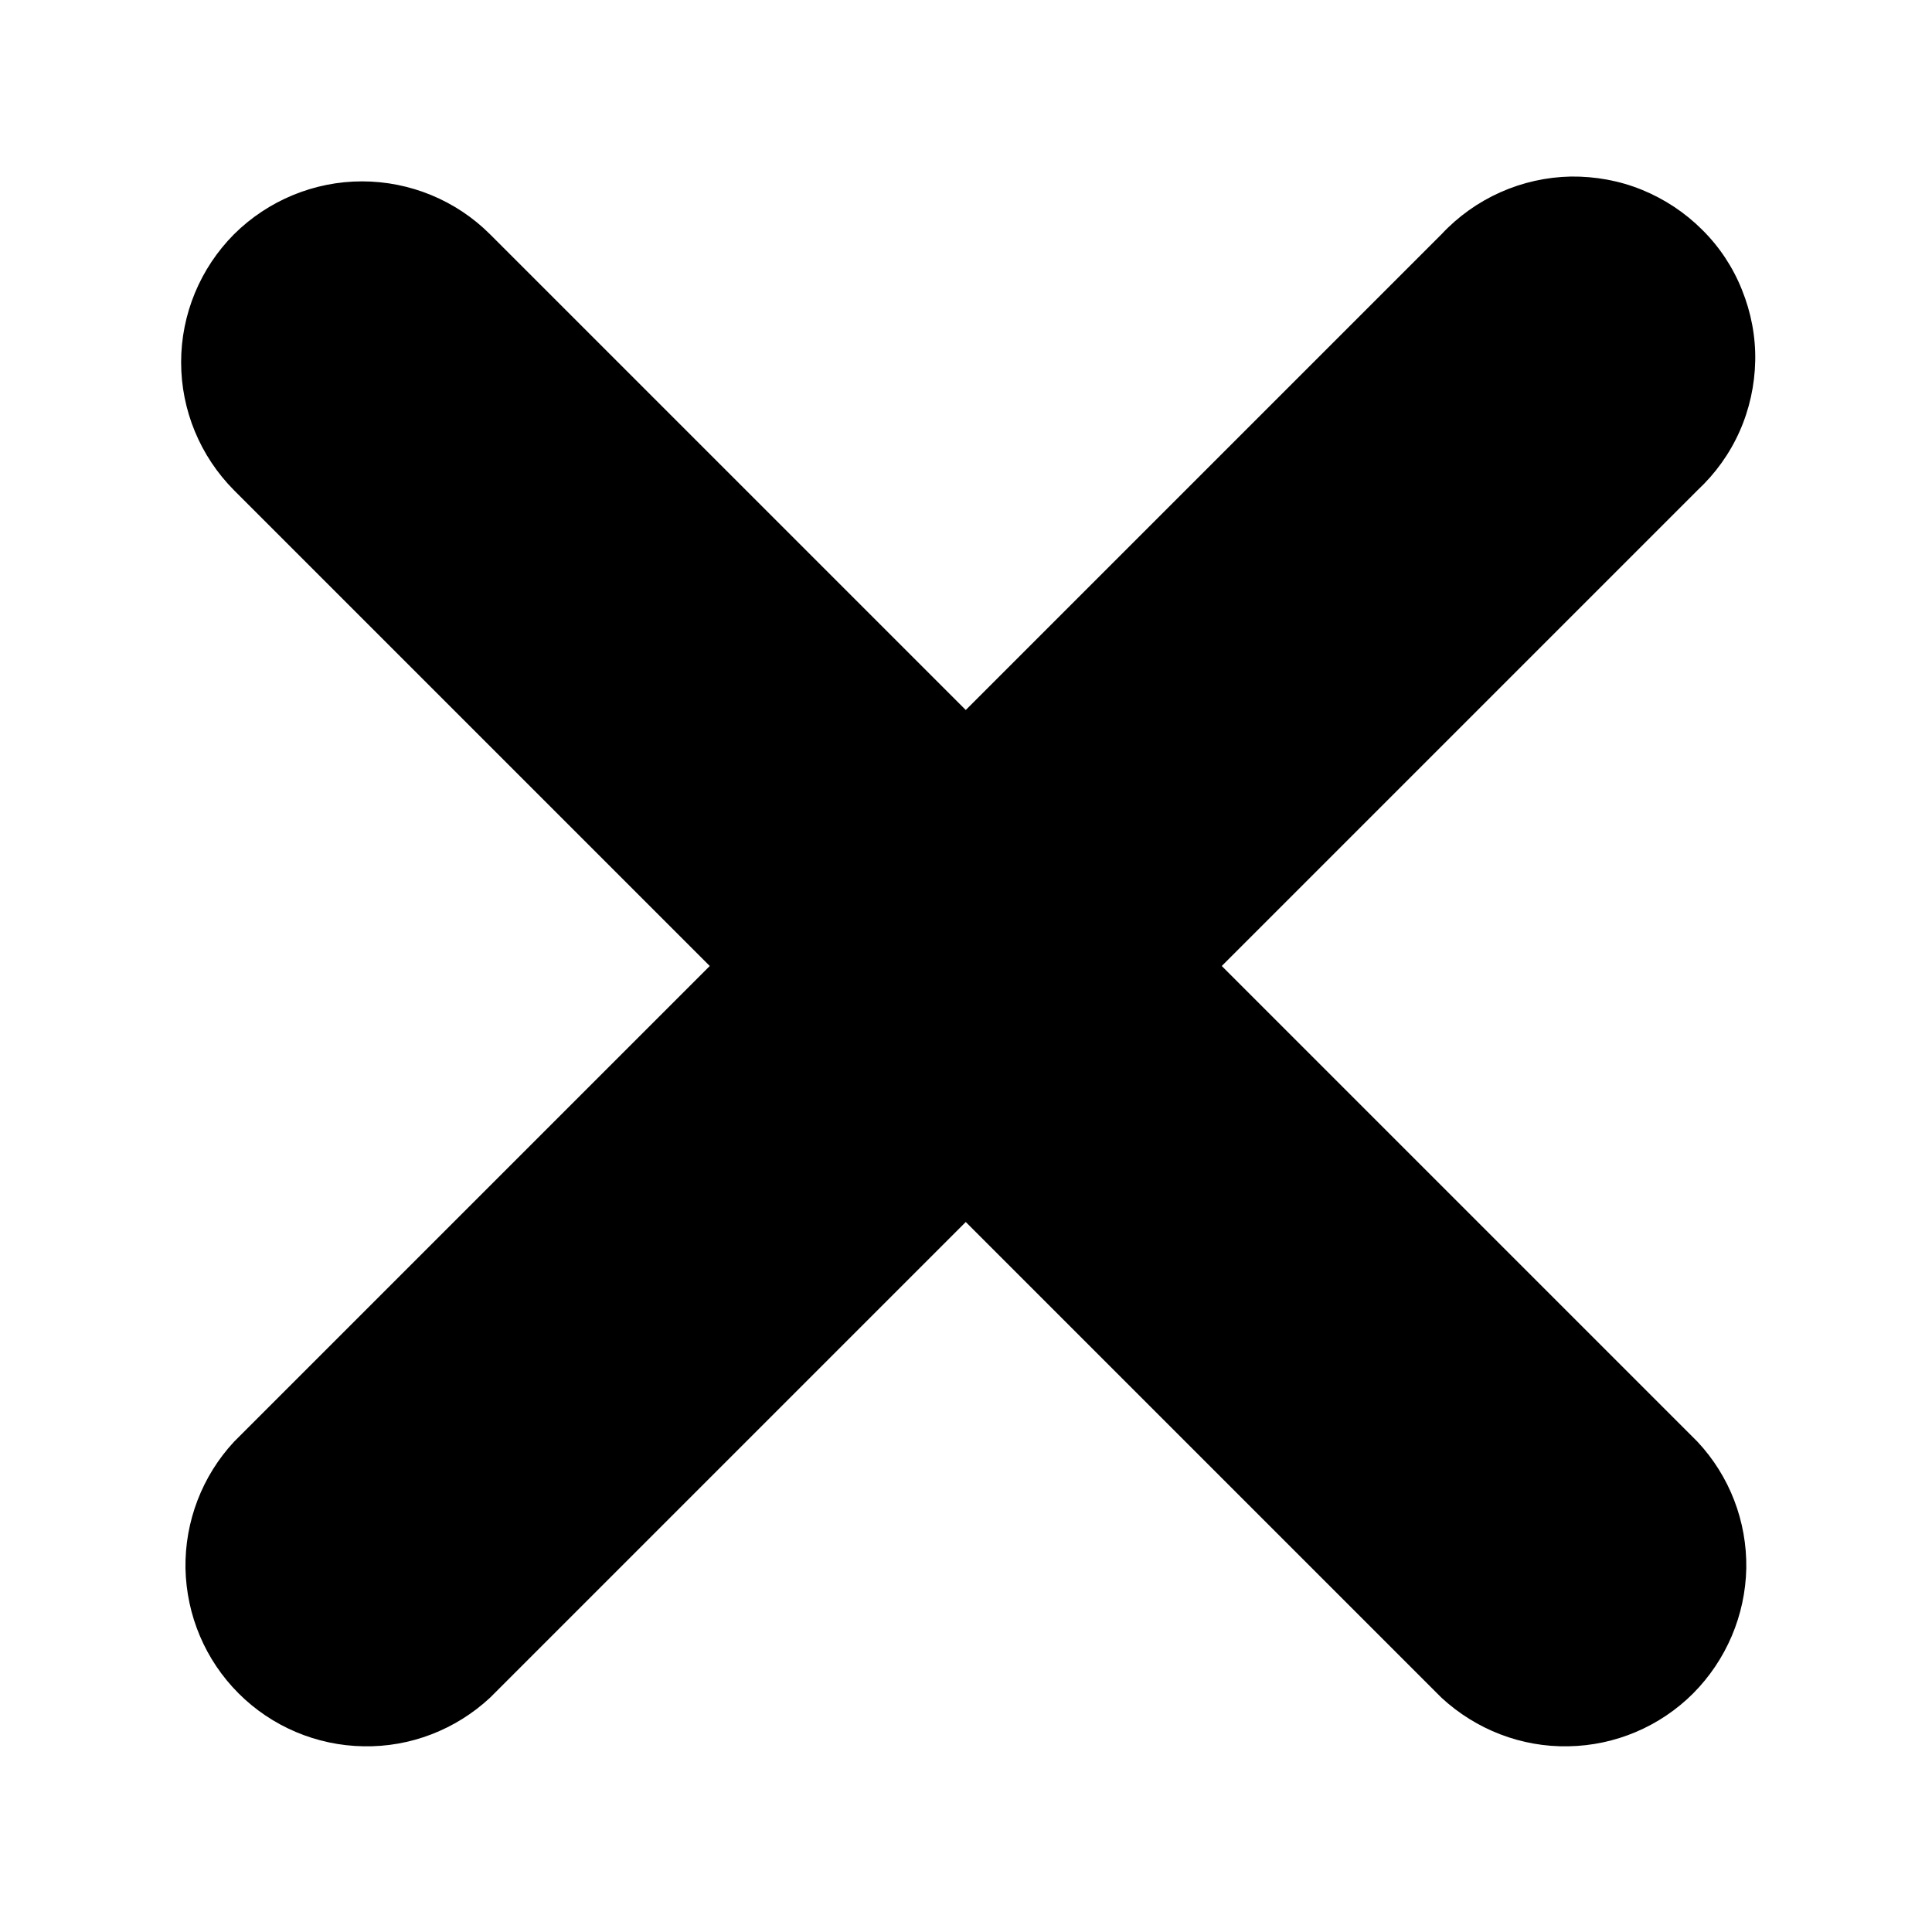 <svg width="8" height="8" viewBox="0 0 8 8" fill="none" xmlns="http://www.w3.org/2000/svg">
<path d="M0.969 0.97C1.11 0.83 1.301 0.751 1.499 0.751C1.698 0.751 1.889 0.83 2.029 0.97L3.999 2.94L5.969 0.97C6.038 0.896 6.121 0.837 6.213 0.796C6.305 0.755 6.404 0.733 6.505 0.731C6.606 0.73 6.706 0.748 6.799 0.786C6.892 0.824 6.977 0.88 7.048 0.951C7.12 1.022 7.176 1.107 7.213 1.2C7.251 1.294 7.27 1.394 7.268 1.494C7.266 1.595 7.244 1.695 7.203 1.787C7.162 1.879 7.103 1.961 7.029 2.03L5.059 4L7.029 5.97C7.162 6.112 7.234 6.3 7.231 6.494C7.227 6.689 7.148 6.874 7.011 7.012C6.874 7.149 6.688 7.228 6.494 7.231C6.3 7.235 6.112 7.162 5.969 7.03L3.999 5.06L2.029 7.03C1.887 7.162 1.699 7.235 1.505 7.231C1.311 7.228 1.125 7.149 0.988 7.012C0.85 6.874 0.772 6.689 0.768 6.494C0.765 6.3 0.837 6.112 0.969 5.97L2.939 4L0.969 2.03C0.829 1.889 0.75 1.699 0.75 1.5C0.75 1.301 0.829 1.111 0.969 0.97Z" fill="black"/>
</svg>

